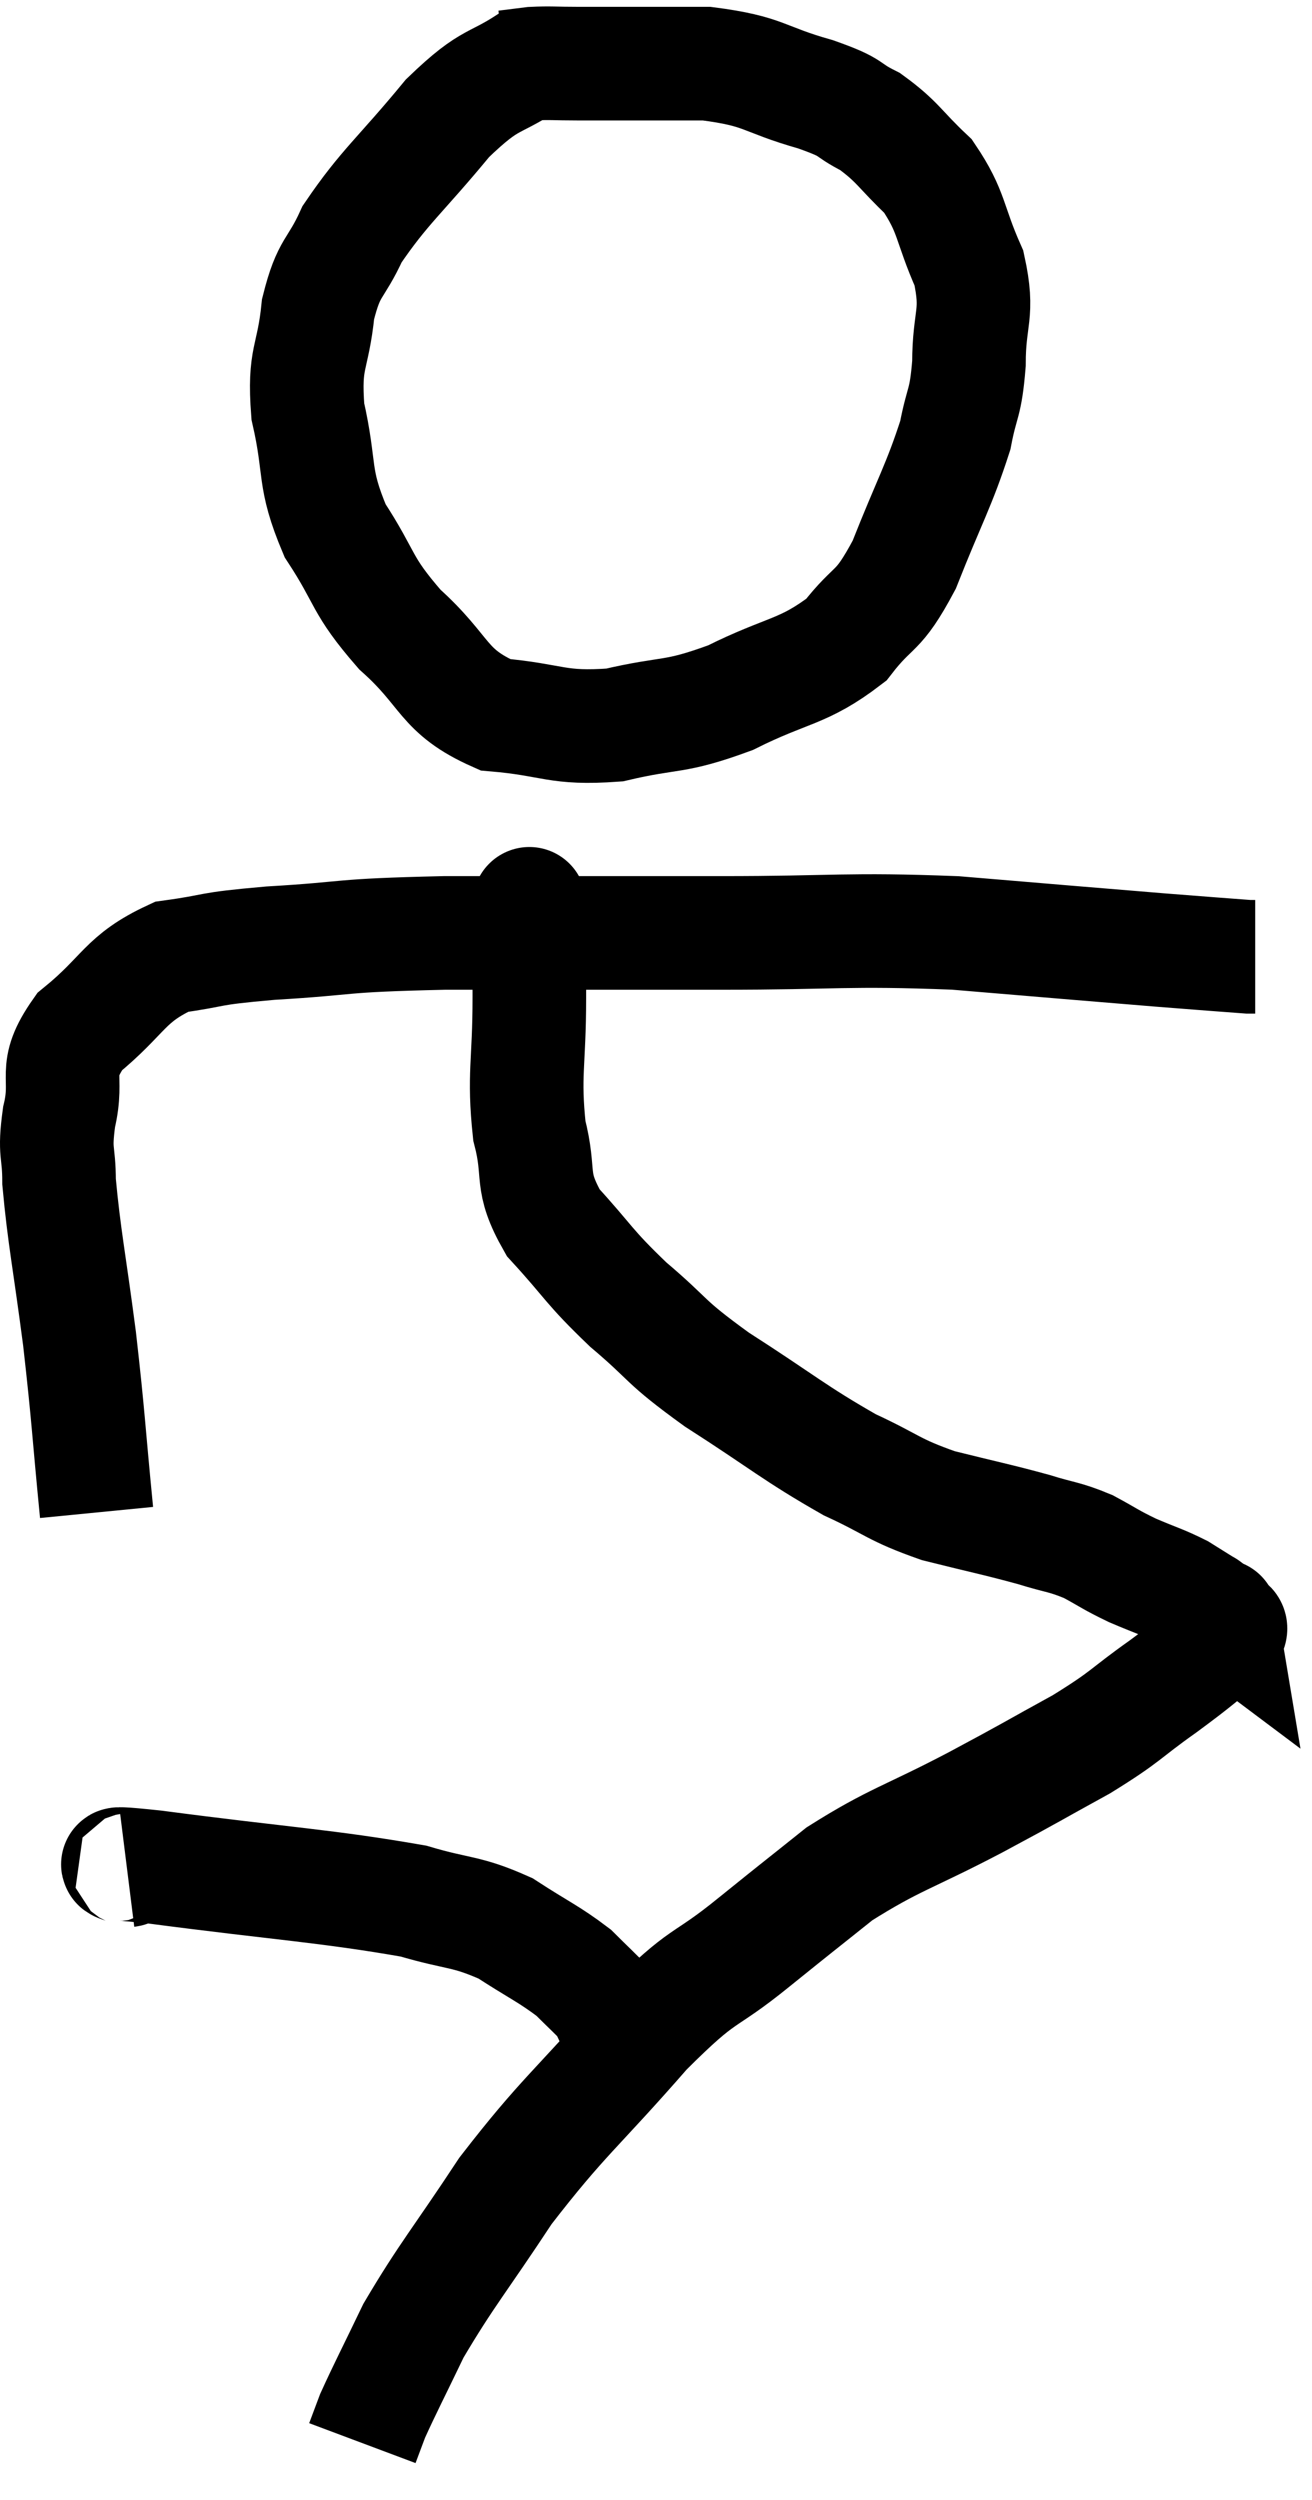 <svg xmlns="http://www.w3.org/2000/svg" viewBox="11.74 1.94 23.1 44" width="23.1" height="44"><path d="M 21.18 2.94 C 20.4 3.48, 20.43 3.24, 19.62 4.02 C 18.78 5.04, 18.51 5.22, 17.94 6.06 C 17.64 6.72, 17.535 6.6, 17.34 7.38 C 17.25 8.28, 17.085 8.205, 17.16 9.18 C 17.4 10.23, 17.235 10.32, 17.64 11.28 C 18.21 12.15, 18.075 12.21, 18.78 13.02 C 19.62 13.77, 19.515 14.1, 20.46 14.52 C 21.51 14.61, 21.525 14.775, 22.56 14.7 C 23.58 14.46, 23.58 14.595, 24.6 14.22 C 25.62 13.71, 25.875 13.785, 26.64 13.2 C 27.15 12.54, 27.18 12.78, 27.66 11.88 C 28.11 10.74, 28.275 10.485, 28.56 9.6 C 28.68 8.97, 28.74 9.075, 28.8 8.34 C 28.8 7.5, 28.98 7.485, 28.8 6.66 C 28.44 5.85, 28.515 5.685, 28.08 5.04 C 27.57 4.56, 27.555 4.44, 27.06 4.08 C 26.58 3.84, 26.82 3.855, 26.1 3.6 C 25.14 3.33, 25.23 3.195, 24.18 3.06 C 23.04 3.06, 22.665 3.06, 21.9 3.06 C 21.51 3.06, 21.435 3.045, 21.12 3.06 C 20.88 3.09, 20.76 3.105, 20.64 3.12 L 20.64 3.12" fill="none" stroke="black" stroke-width="2"></path><path d="M 13.44 28.56 C 13.29 27.03, 13.305 26.955, 13.14 25.5 C 12.96 24.12, 12.87 23.715, 12.78 22.74 C 12.78 22.17, 12.69 22.26, 12.78 21.6 C 12.96 20.85, 12.645 20.805, 13.14 20.1 C 13.95 19.44, 13.92 19.17, 14.76 18.78 C 15.63 18.66, 15.3 18.645, 16.5 18.54 C 18.03 18.45, 17.58 18.405, 19.56 18.36 C 21.99 18.36, 22.17 18.36, 24.42 18.36 C 26.49 18.36, 26.625 18.285, 28.56 18.36 C 30.36 18.51, 30.87 18.555, 32.16 18.66 C 32.94 18.72, 33.3 18.75, 33.72 18.78 C 33.78 18.78, 33.81 18.78, 33.84 18.78 L 33.84 18.78" fill="none" stroke="black" stroke-width="2"></path><path d="M 21.06 17.88 C 21.06 17.97, 21.06 17.655, 21.06 18.06 C 21.06 18.78, 21.06 18.555, 21.06 19.5 C 21.06 20.67, 20.955 20.85, 21.06 21.84 C 21.27 22.65, 21.045 22.695, 21.48 23.46 C 22.14 24.18, 22.08 24.21, 22.8 24.9 C 23.58 25.56, 23.385 25.515, 24.36 26.22 C 25.53 26.97, 25.725 27.165, 26.7 27.72 C 27.48 28.08, 27.45 28.155, 28.26 28.44 C 29.1 28.65, 29.28 28.68, 29.94 28.86 C 30.42 29.01, 30.465 28.98, 30.9 29.16 C 31.29 29.37, 31.275 29.385, 31.68 29.58 C 32.1 29.76, 32.19 29.775, 32.52 29.94 C 32.76 30.09, 32.88 30.165, 33 30.24 C 33 30.24, 33 30.24, 33 30.24 C 33 30.24, 33 30.24, 33 30.24 C 33 30.24, 32.94 30.195, 33 30.24 C 33.12 30.33, 33.18 30.375, 33.24 30.42 C 33.24 30.42, 33.24 30.42, 33.24 30.42 C 33.24 30.42, 33.225 30.33, 33.24 30.42 C 33.27 30.6, 33.555 30.48, 33.3 30.78 C 32.76 31.2, 32.85 31.155, 32.22 31.62 C 31.5 32.13, 31.605 32.13, 30.78 32.64 C 29.85 33.15, 29.985 33.09, 28.92 33.66 C 27.72 34.29, 27.495 34.305, 26.52 34.92 C 25.77 35.52, 25.875 35.43, 25.02 36.12 C 24.06 36.9, 24.195 36.585, 23.1 37.68 C 21.87 39.09, 21.66 39.18, 20.64 40.5 C 19.83 41.73, 19.605 41.97, 19.02 42.96 C 18.66 43.71, 18.525 43.965, 18.3 44.46 C 18.21 44.7, 18.165 44.82, 18.12 44.94 C 18.12 44.94, 18.12 44.94, 18.12 44.94 L 18.12 44.94" fill="none" stroke="black" stroke-width="2"></path><path d="M 13.98 34.86 C 14.22 34.83, 13.2 34.665, 14.46 34.8 C 16.74 35.1, 17.475 35.13, 19.02 35.4 C 19.83 35.64, 19.935 35.565, 20.64 35.88 C 21.24 36.27, 21.405 36.33, 21.84 36.66 C 22.11 36.93, 22.23 37.035, 22.38 37.2 C 22.41 37.26, 22.305 37.035, 22.44 37.32 C 22.68 37.83, 22.77 38.04, 22.92 38.34 C 22.98 38.43, 23.01 38.475, 23.04 38.52 L 23.04 38.52" fill="none" stroke="black" stroke-width="2"></path></svg>